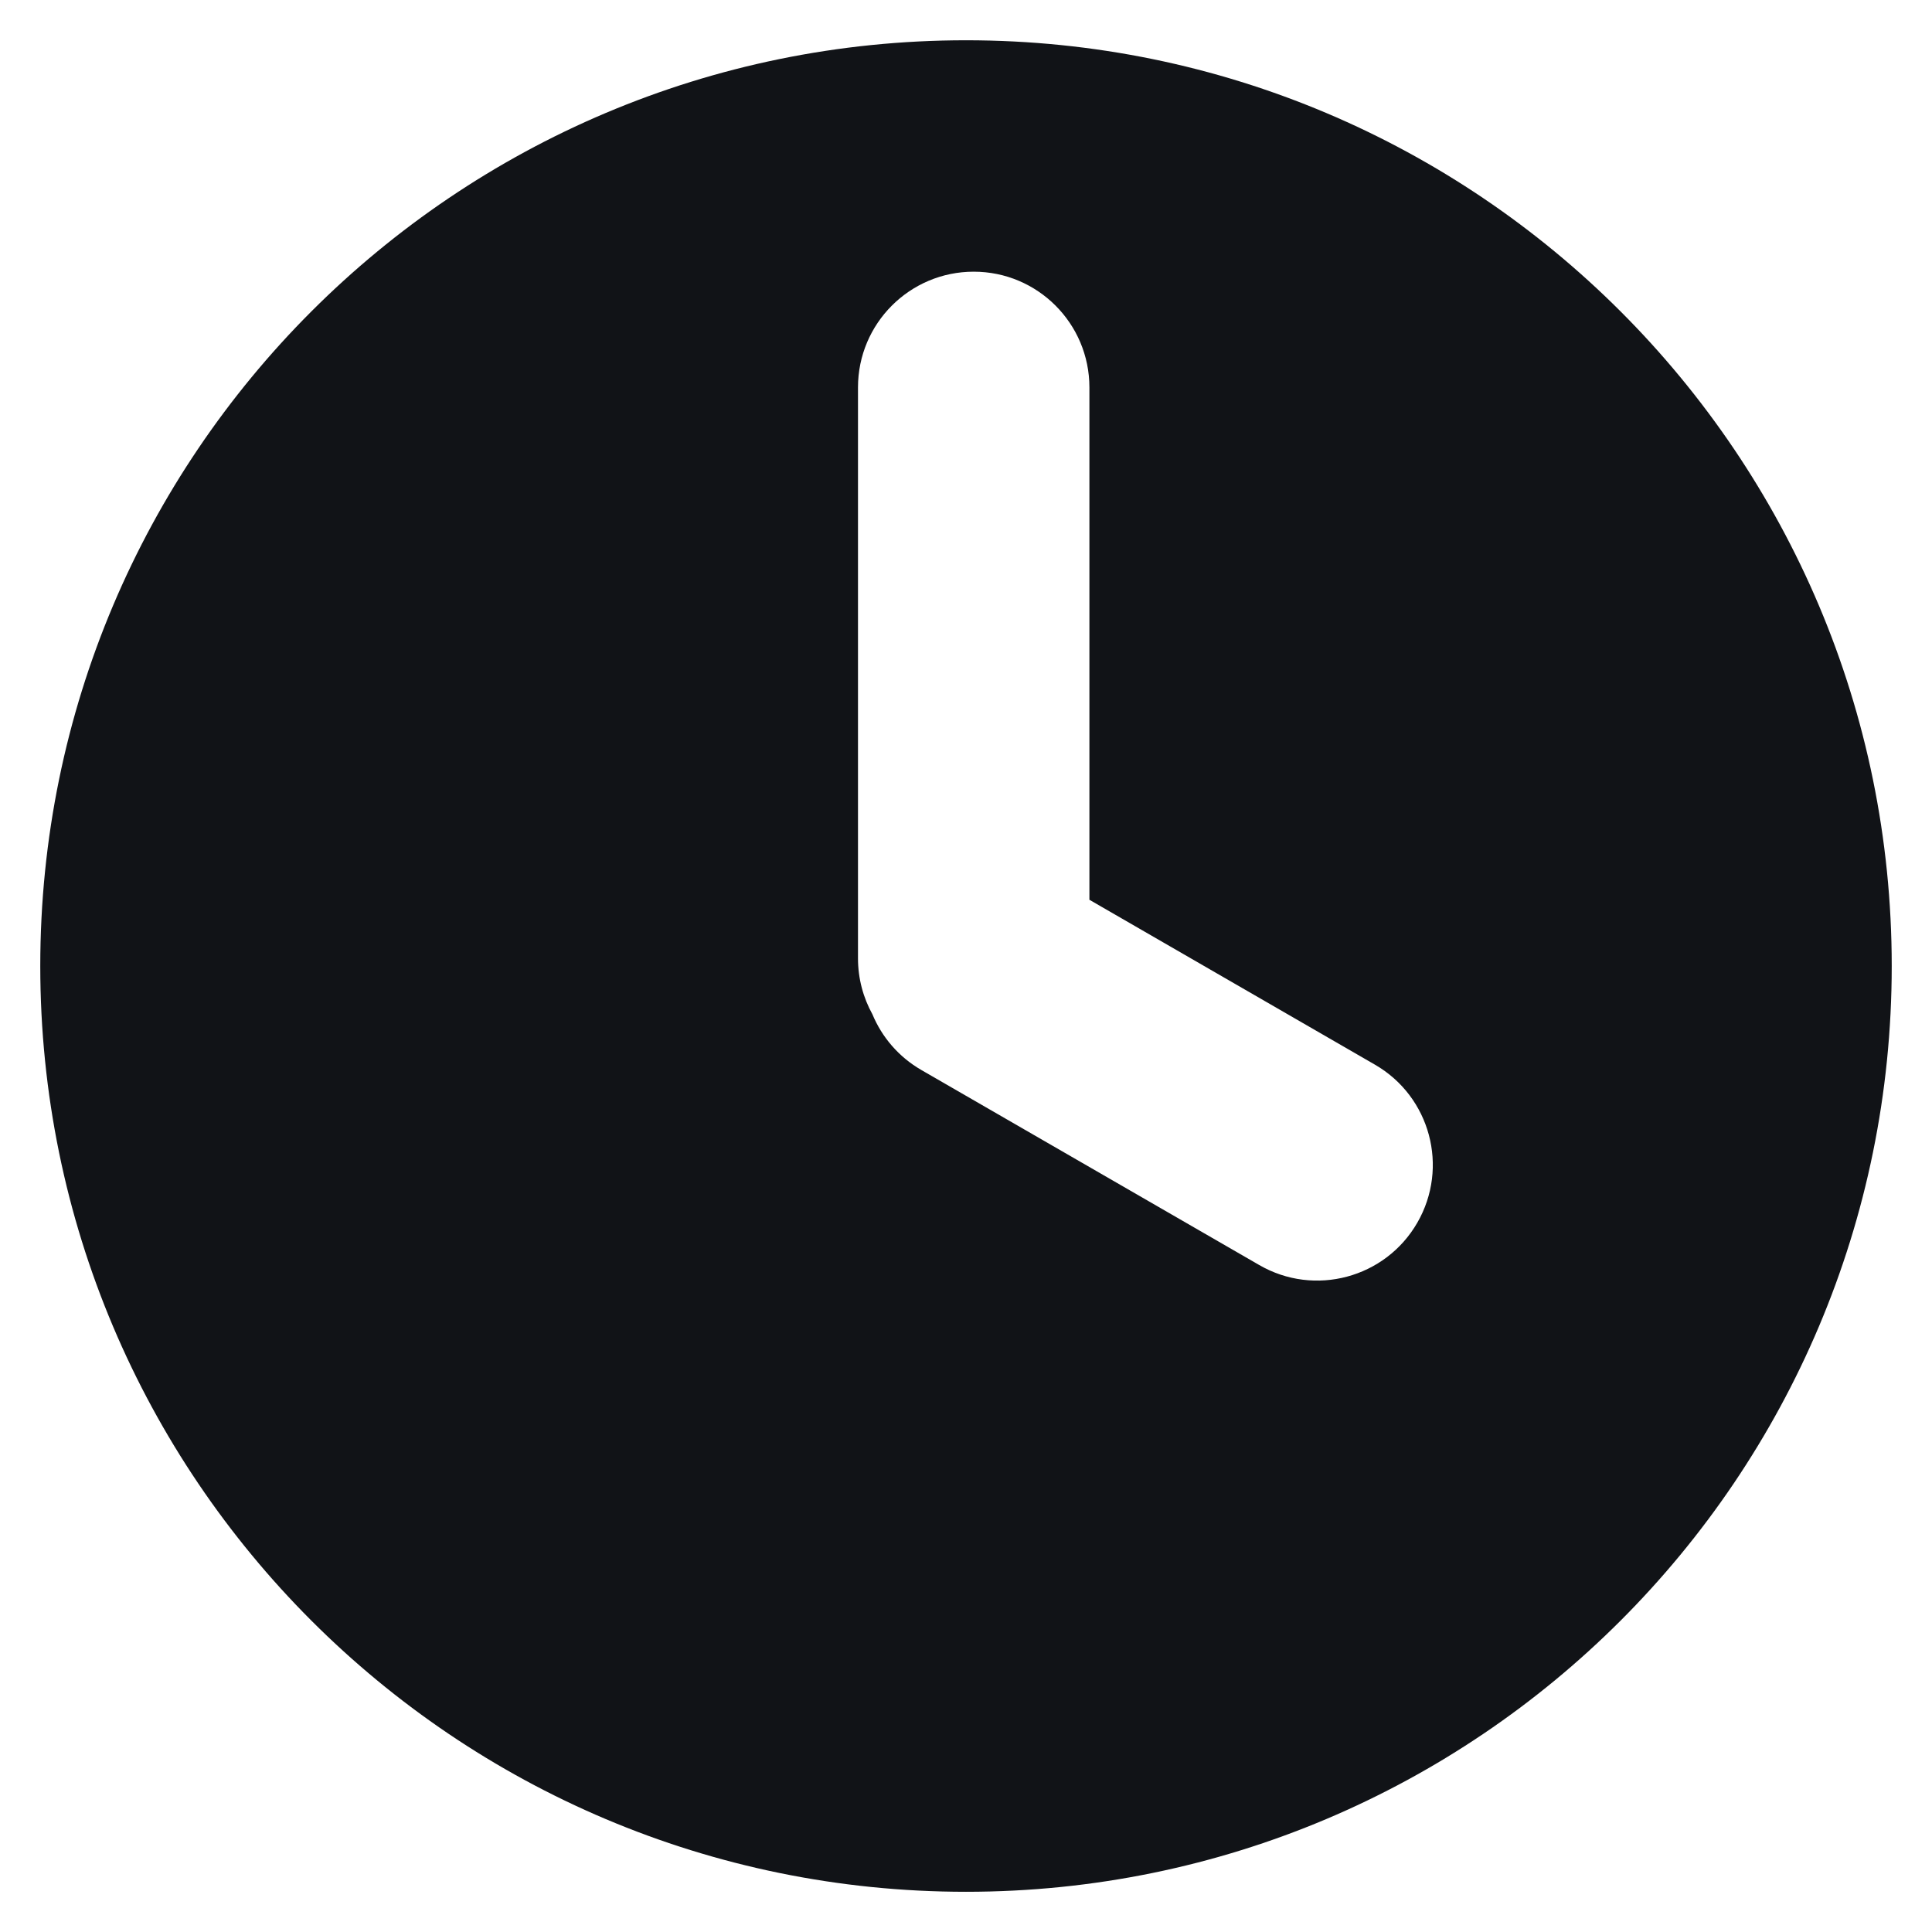 <svg width="32" height="32" viewBox="0 0 32 32" fill="none" xmlns="http://www.w3.org/2000/svg">
<path fill-rule="evenodd" clip-rule="evenodd" d="M16 31.334C24.468 31.334 31.333 24.469 31.333 16C31.333 7.532 24.468 0.667 16 0.667C7.531 0.667 0.667 7.532 0.667 16C0.667 24.469 7.531 31.334 16 31.334ZM14.211 6.417C14.211 5.358 15.069 4.5 16.128 4.5C17.186 4.5 18.044 5.358 18.044 6.417V14.903L22.773 17.634C23.69 18.163 24.004 19.335 23.475 20.252C22.946 21.169 21.773 21.483 20.857 20.953L15.261 17.723C14.882 17.504 14.606 17.175 14.45 16.8C14.298 16.525 14.211 16.209 14.211 15.873V6.417Z" fill="#111317"/>
</svg>
